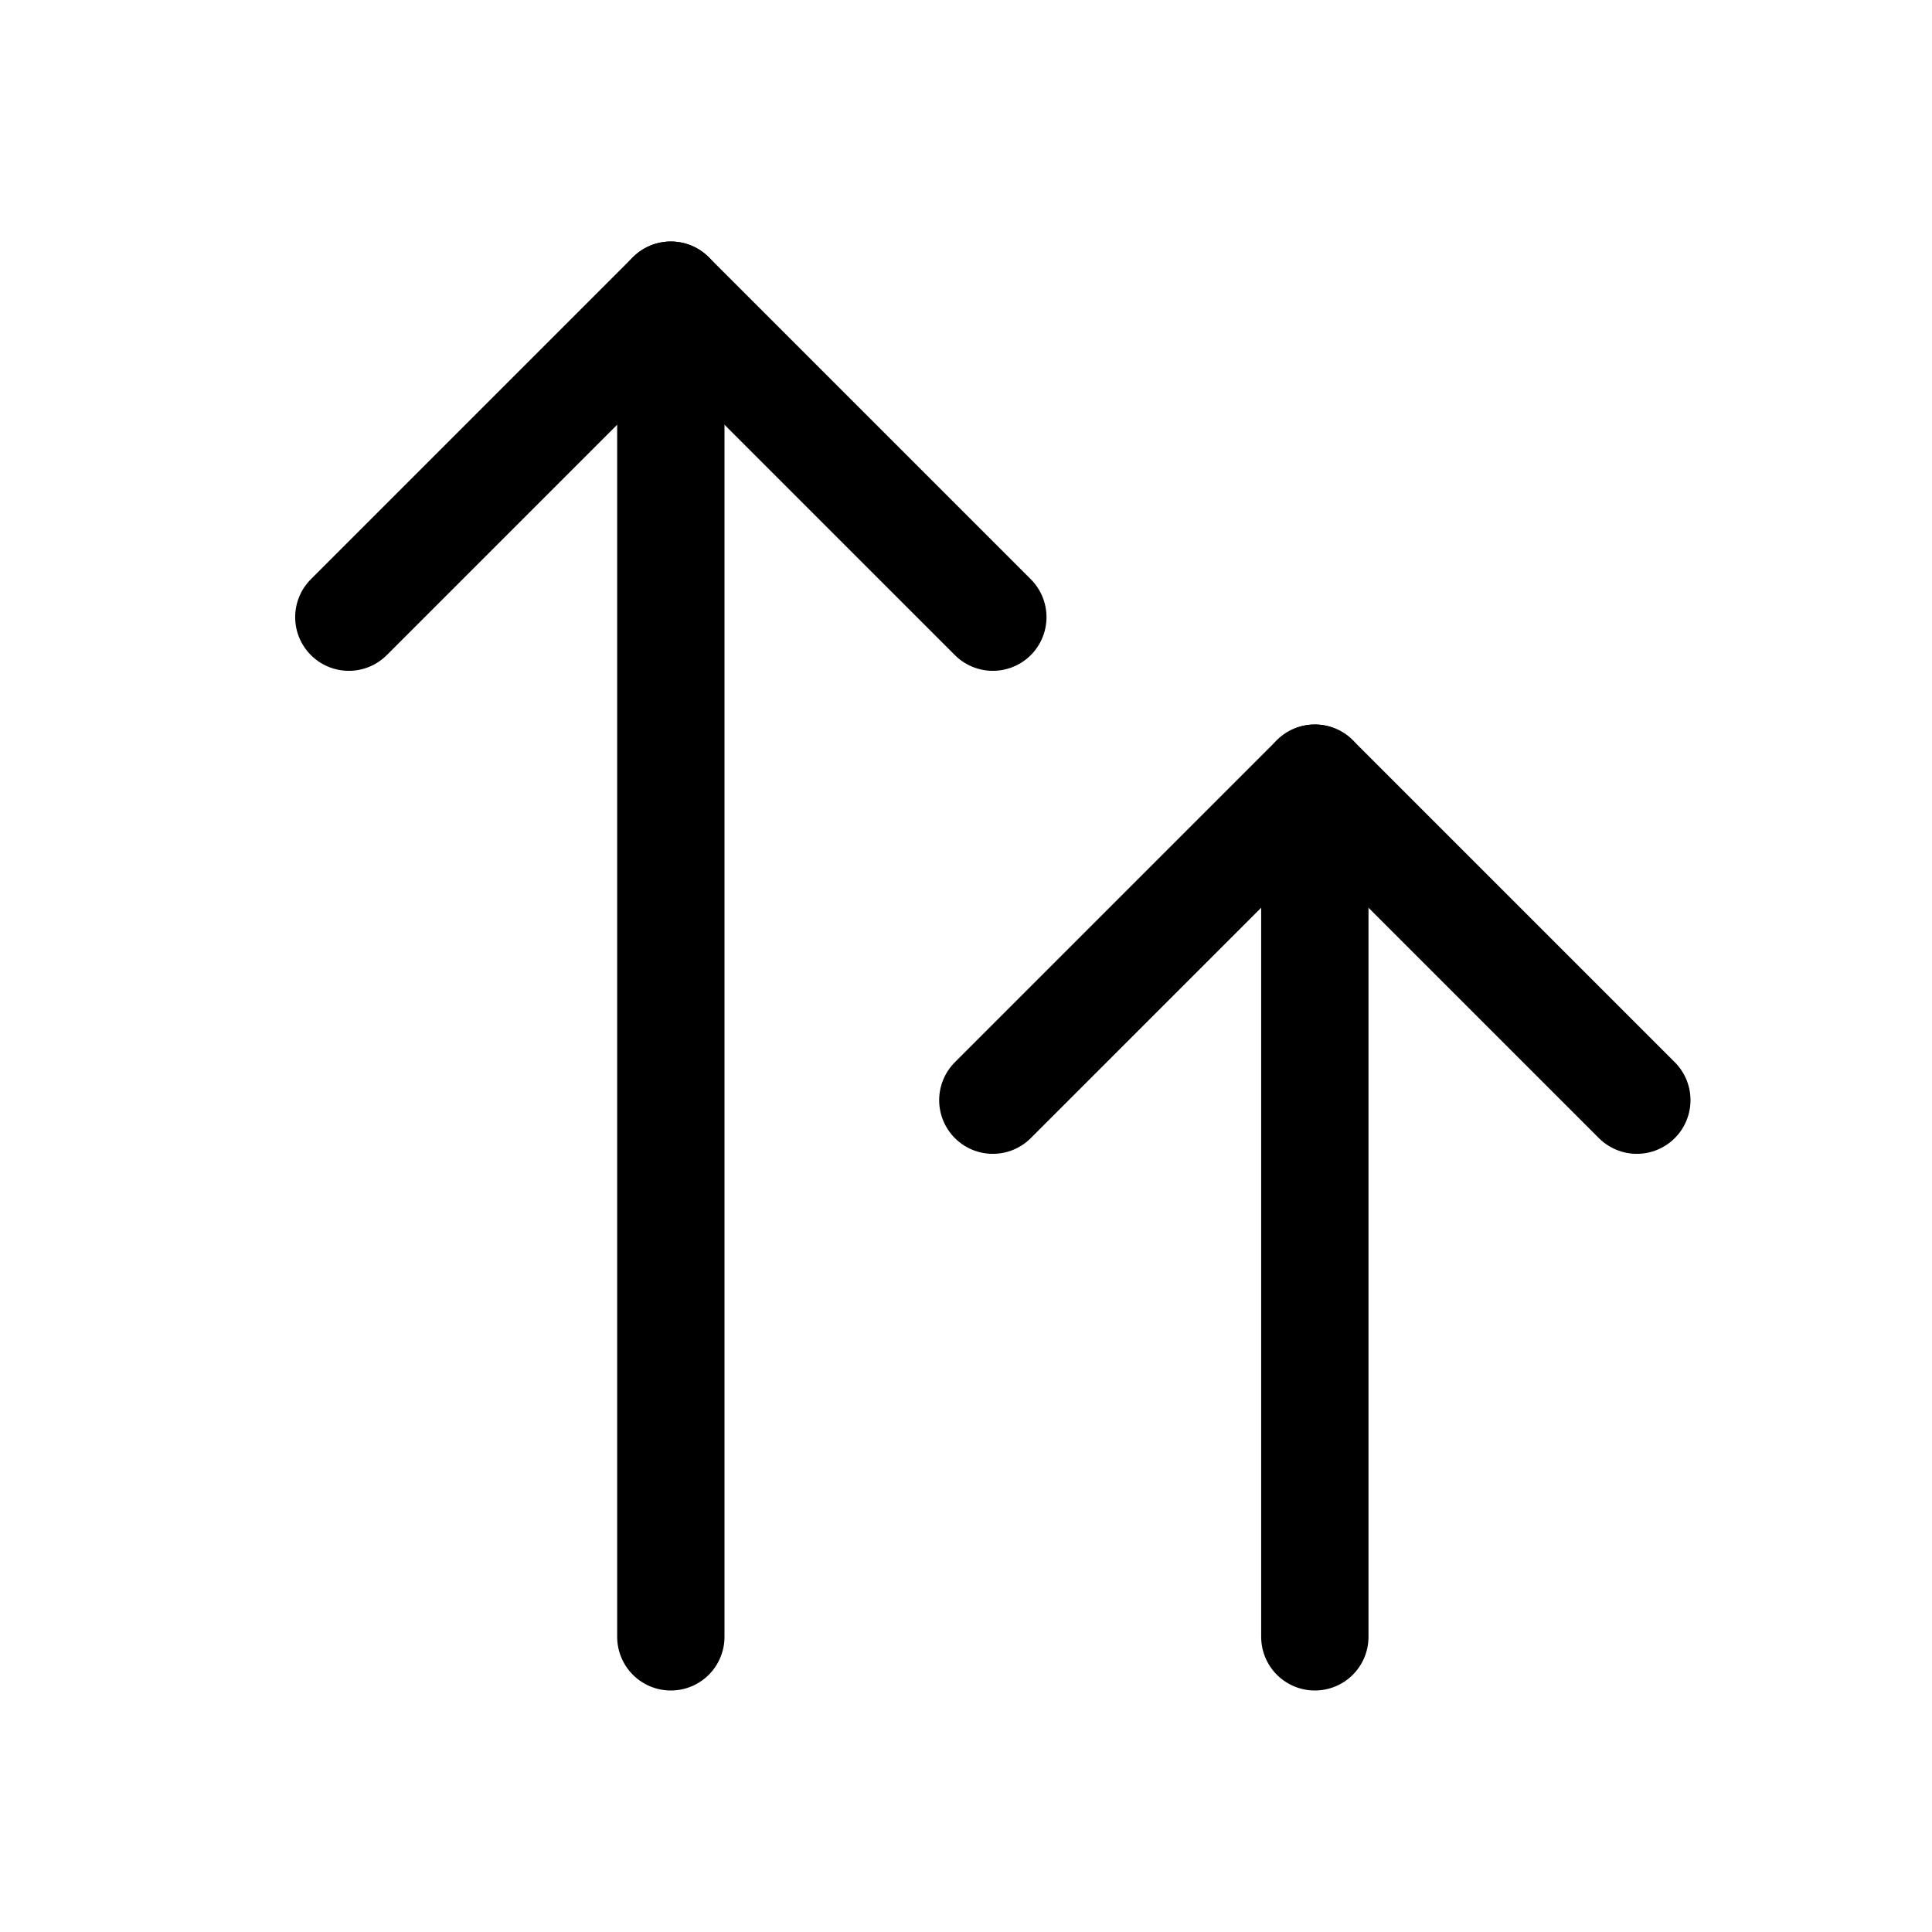 <svg xmlns="http://www.w3.org/2000/svg" height="18" width="18" viewBox="0 0 18 18"><title>two arrows up</title><g fill="none" stroke="currentColor" class="nc-icon-wrapper"><line x1="6.25" y1="15.25" x2="6.25" y2="2.75" stroke-linecap="round" stroke-linejoin="round" stroke="currentColor"></line><line x1="12.25" y1="15.25" x2="12.25" y2="7.25" stroke-linecap="round" stroke-linejoin="round"></line><polyline points="3.25 5.75 6.25 2.75 9.25 5.75" stroke-linecap="round" stroke-linejoin="round" stroke="currentColor"></polyline><polyline points="9.25 10.25 12.25 7.25 15.25 10.25" stroke-linecap="round" stroke-linejoin="round"></polyline></g></svg>